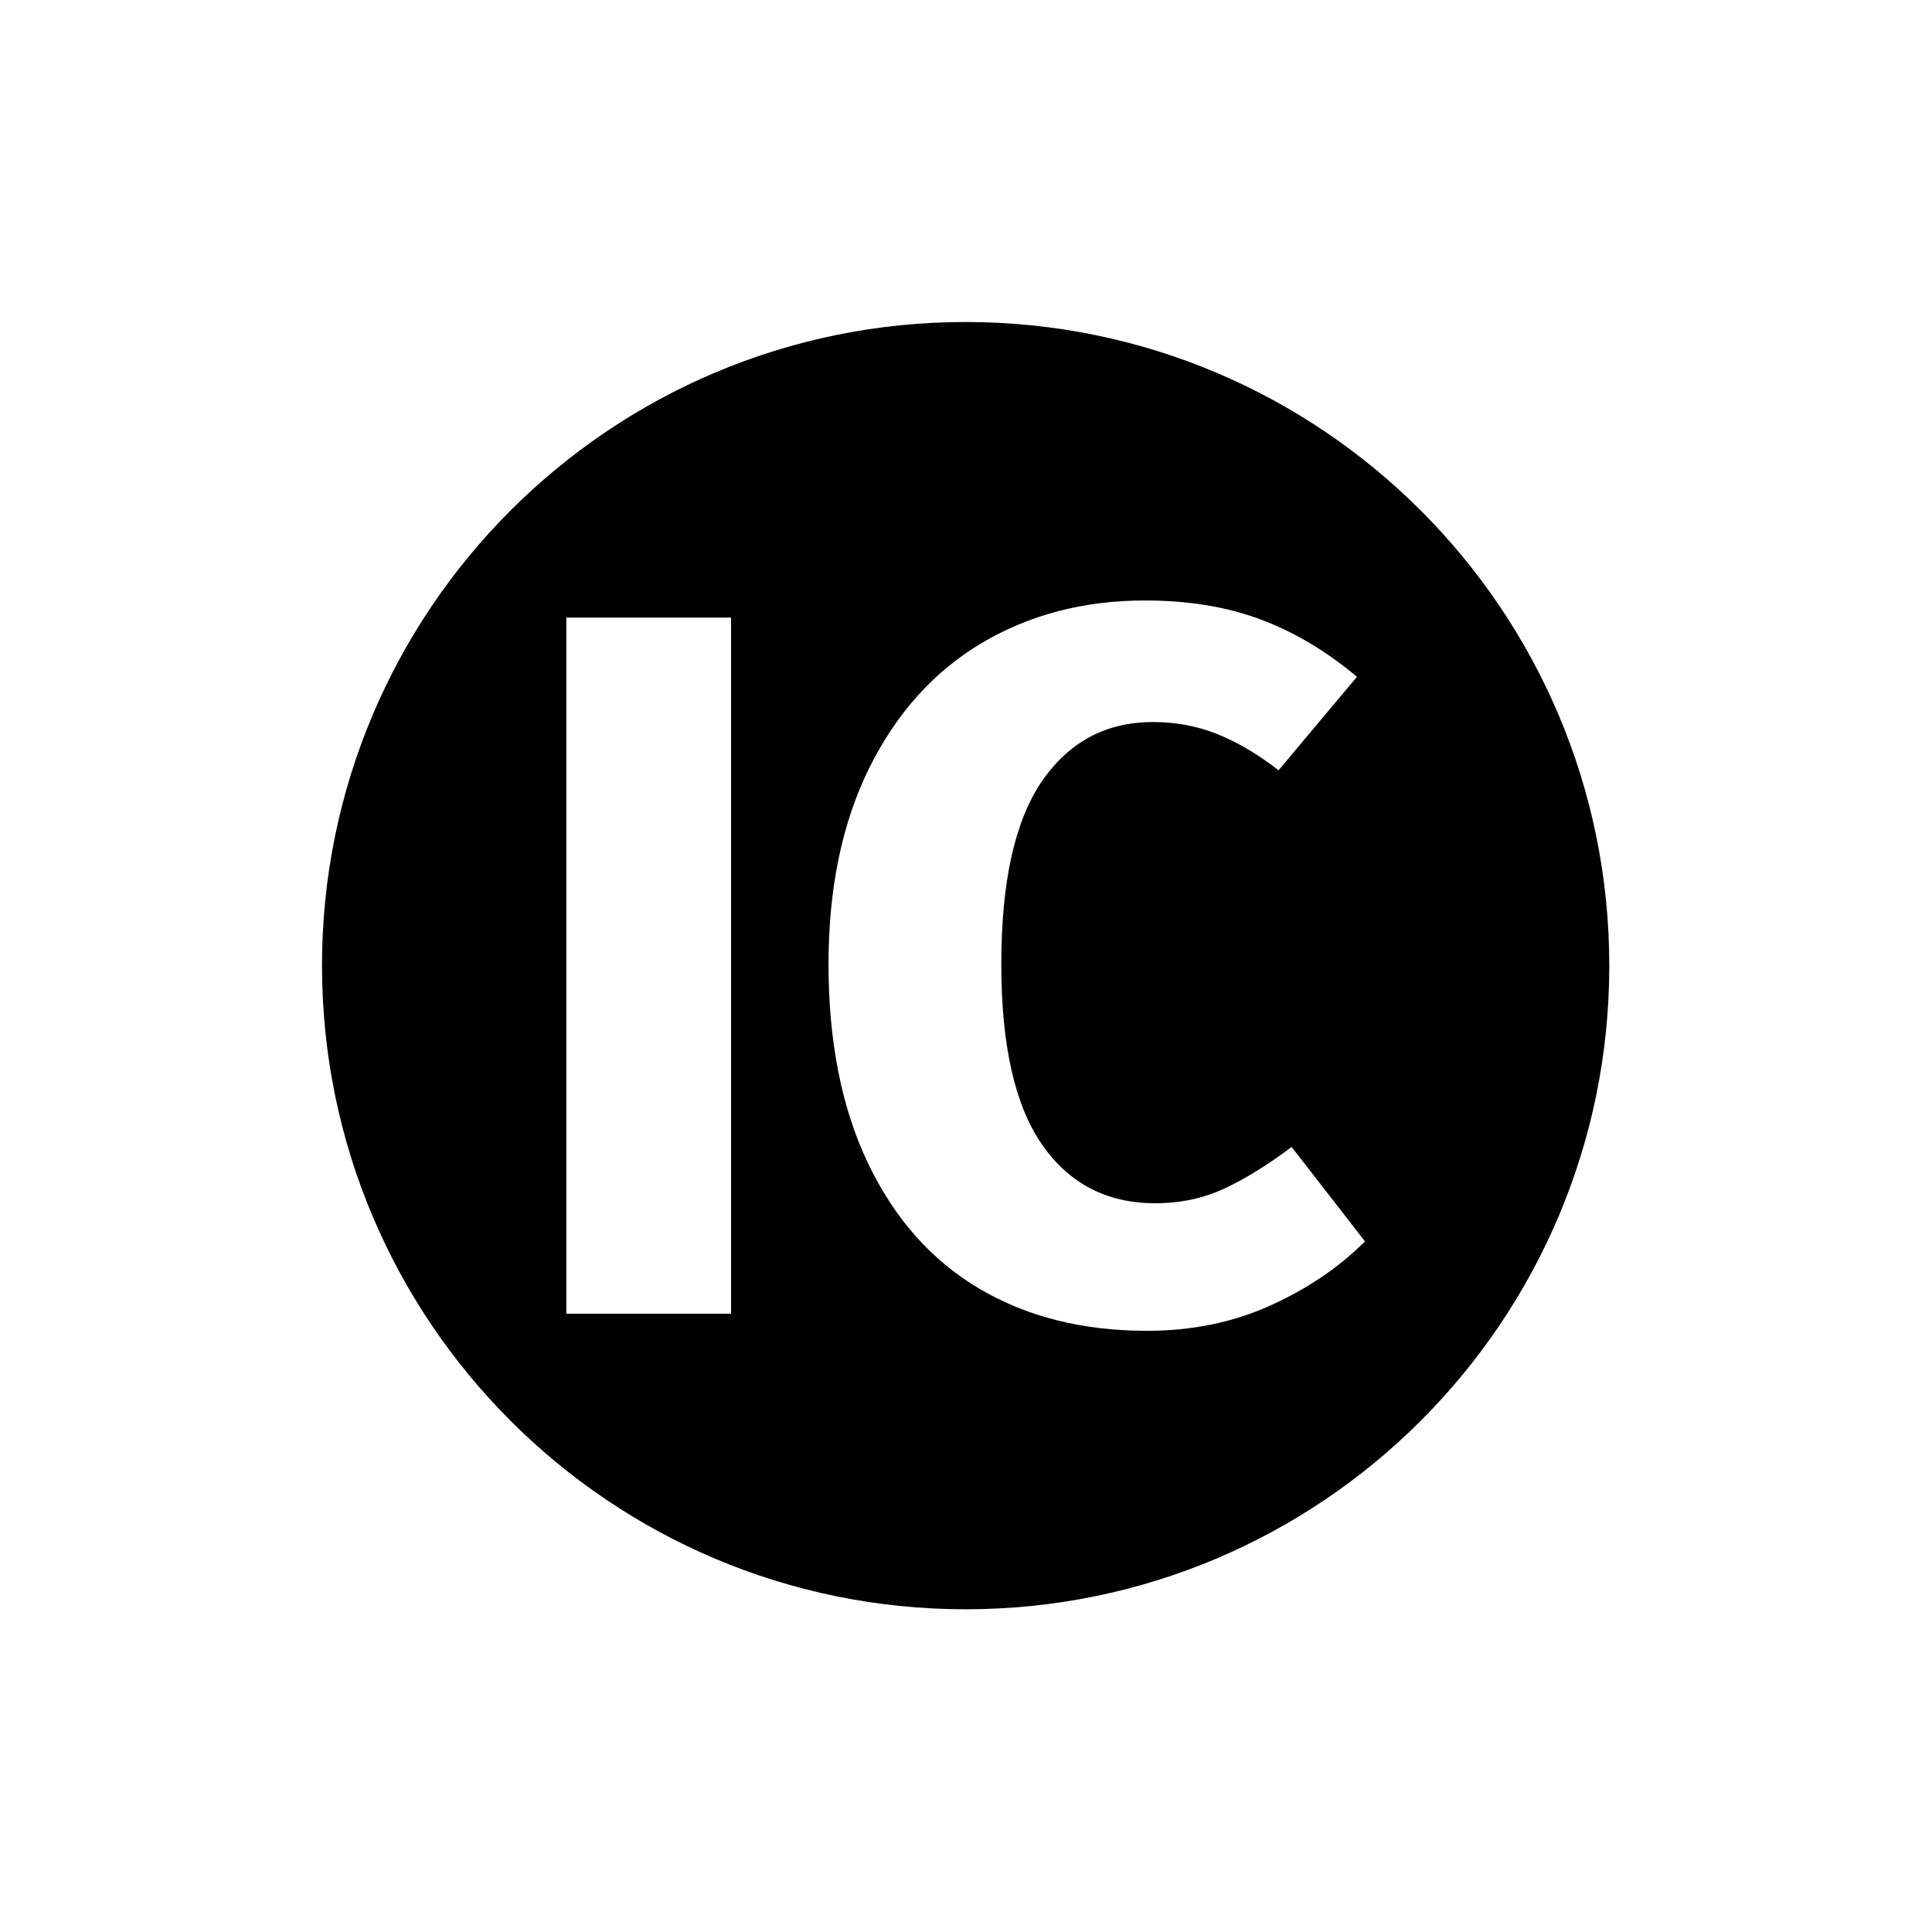 <svg xmlns="http://www.w3.org/2000/svg" version="1.1" xmlns:xlink="http://www.w3.org/1999/xlink" xmlns:svgjs="http://svgjs.dev/svgjs" width="1500" height="1500" viewBox="0 0 1500 1500"><rect width="1500" height="1500" fill="#ffffff"></rect><g transform="matrix(0.667,0,0,0.667,249.473,249.473)"><svg viewBox="0 0 338 338" data-background-color="#ffffff" preserveAspectRatio="xMidYMid meet" height="1500" width="1500" xmlns="http://www.w3.org/2000/svg" xmlns:xlink="http://www.w3.org/1999/xlink"><g id="tight-bounds" transform="matrix(1,0,0,1,0.178,0.178)"><svg viewBox="0 0 337.644 337.644" height="337.644" width="337.644"><g><svg></svg></g><g><svg viewBox="0 0 337.644 337.644" height="337.644" width="337.644"><g><path d="M0 168.822c0-93.238 75.584-168.822 168.822-168.822 93.238 0 168.822 75.584 168.822 168.822 0 93.238-75.584 168.822-168.822 168.822-93.238 0-168.822-75.584-168.822-168.822zM168.822 320.369c83.697 0 151.547-67.85 151.547-151.547 0-83.697-67.85-151.547-151.547-151.547-83.697 0-151.547 67.85-151.547 151.547 0 83.697 67.85 151.547 151.547 151.547z" data-fill-palette-color="tertiary" fill="#000000" stroke="transparent"></path><ellipse rx="162.069" ry="162.069" cx="168.822" cy="168.822" fill="#000000" stroke="transparent" stroke-width="0" fill-opacity="1" data-fill-palette-color="tertiary"></ellipse></g><g transform="matrix(1,0,0,1,64.084,73.043)"><svg viewBox="0 0 209.476 191.558" height="191.558" width="209.476"><g><svg viewBox="0 0 209.476 191.558" height="191.558" width="209.476"><g><svg viewBox="0 0 209.476 191.558" height="191.558" width="209.476"><g id="textblocktransform"><svg viewBox="0 0 209.476 191.558" height="191.558" width="209.476" id="textblock"><g><svg viewBox="0 0 209.476 191.558" height="191.558" width="209.476"><g transform="matrix(1,0,0,1,0,0)"><svg width="209.476" viewBox="3.25 -35.5 39.75 36.35" height="191.558" data-palette-color="#ffffff"><path d="M3.25-34.65L11.45-34.65 11.45 0 3.25 0 3.25-34.65ZM32.05-35.5Q35.3-35.5 37.82-34.55 40.35-33.6 42.6-31.7L42.6-31.7 38.7-27.05Q37.15-28.25 35.65-28.85 34.15-29.45 32.45-29.45L32.45-29.45Q28.95-29.45 26.92-26.5 24.9-23.55 24.9-17.4L24.9-17.4Q24.9-11.35 26.92-8.43 28.95-5.5 32.55-5.5L32.55-5.5Q34.45-5.5 36-6.23 37.55-6.95 39.35-8.3L39.35-8.3 43-3.6Q41.05-1.65 38.27-0.4 35.5 0.85 32.15 0.85L32.15 0.85Q27.35 0.85 23.8-1.25 20.25-3.35 18.27-7.48 16.3-11.6 16.3-17.4L16.3-17.4Q16.3-23.05 18.32-27.15 20.35-31.25 23.92-33.38 27.5-35.5 32.05-35.5L32.05-35.5Z" opacity="1" transform="matrix(1,0,0,1,0,0)" fill="#ffffff" class="wordmark-text-0" data-fill-palette-color="quaternary" id="text-0"></path></svg></g></svg></g></svg></g></svg></g><g></g></svg></g></svg></g></svg></g><defs></defs></svg><rect width="337.644" height="337.644" fill="none" stroke="none" visibility="hidden"></rect></g></svg></g></svg>